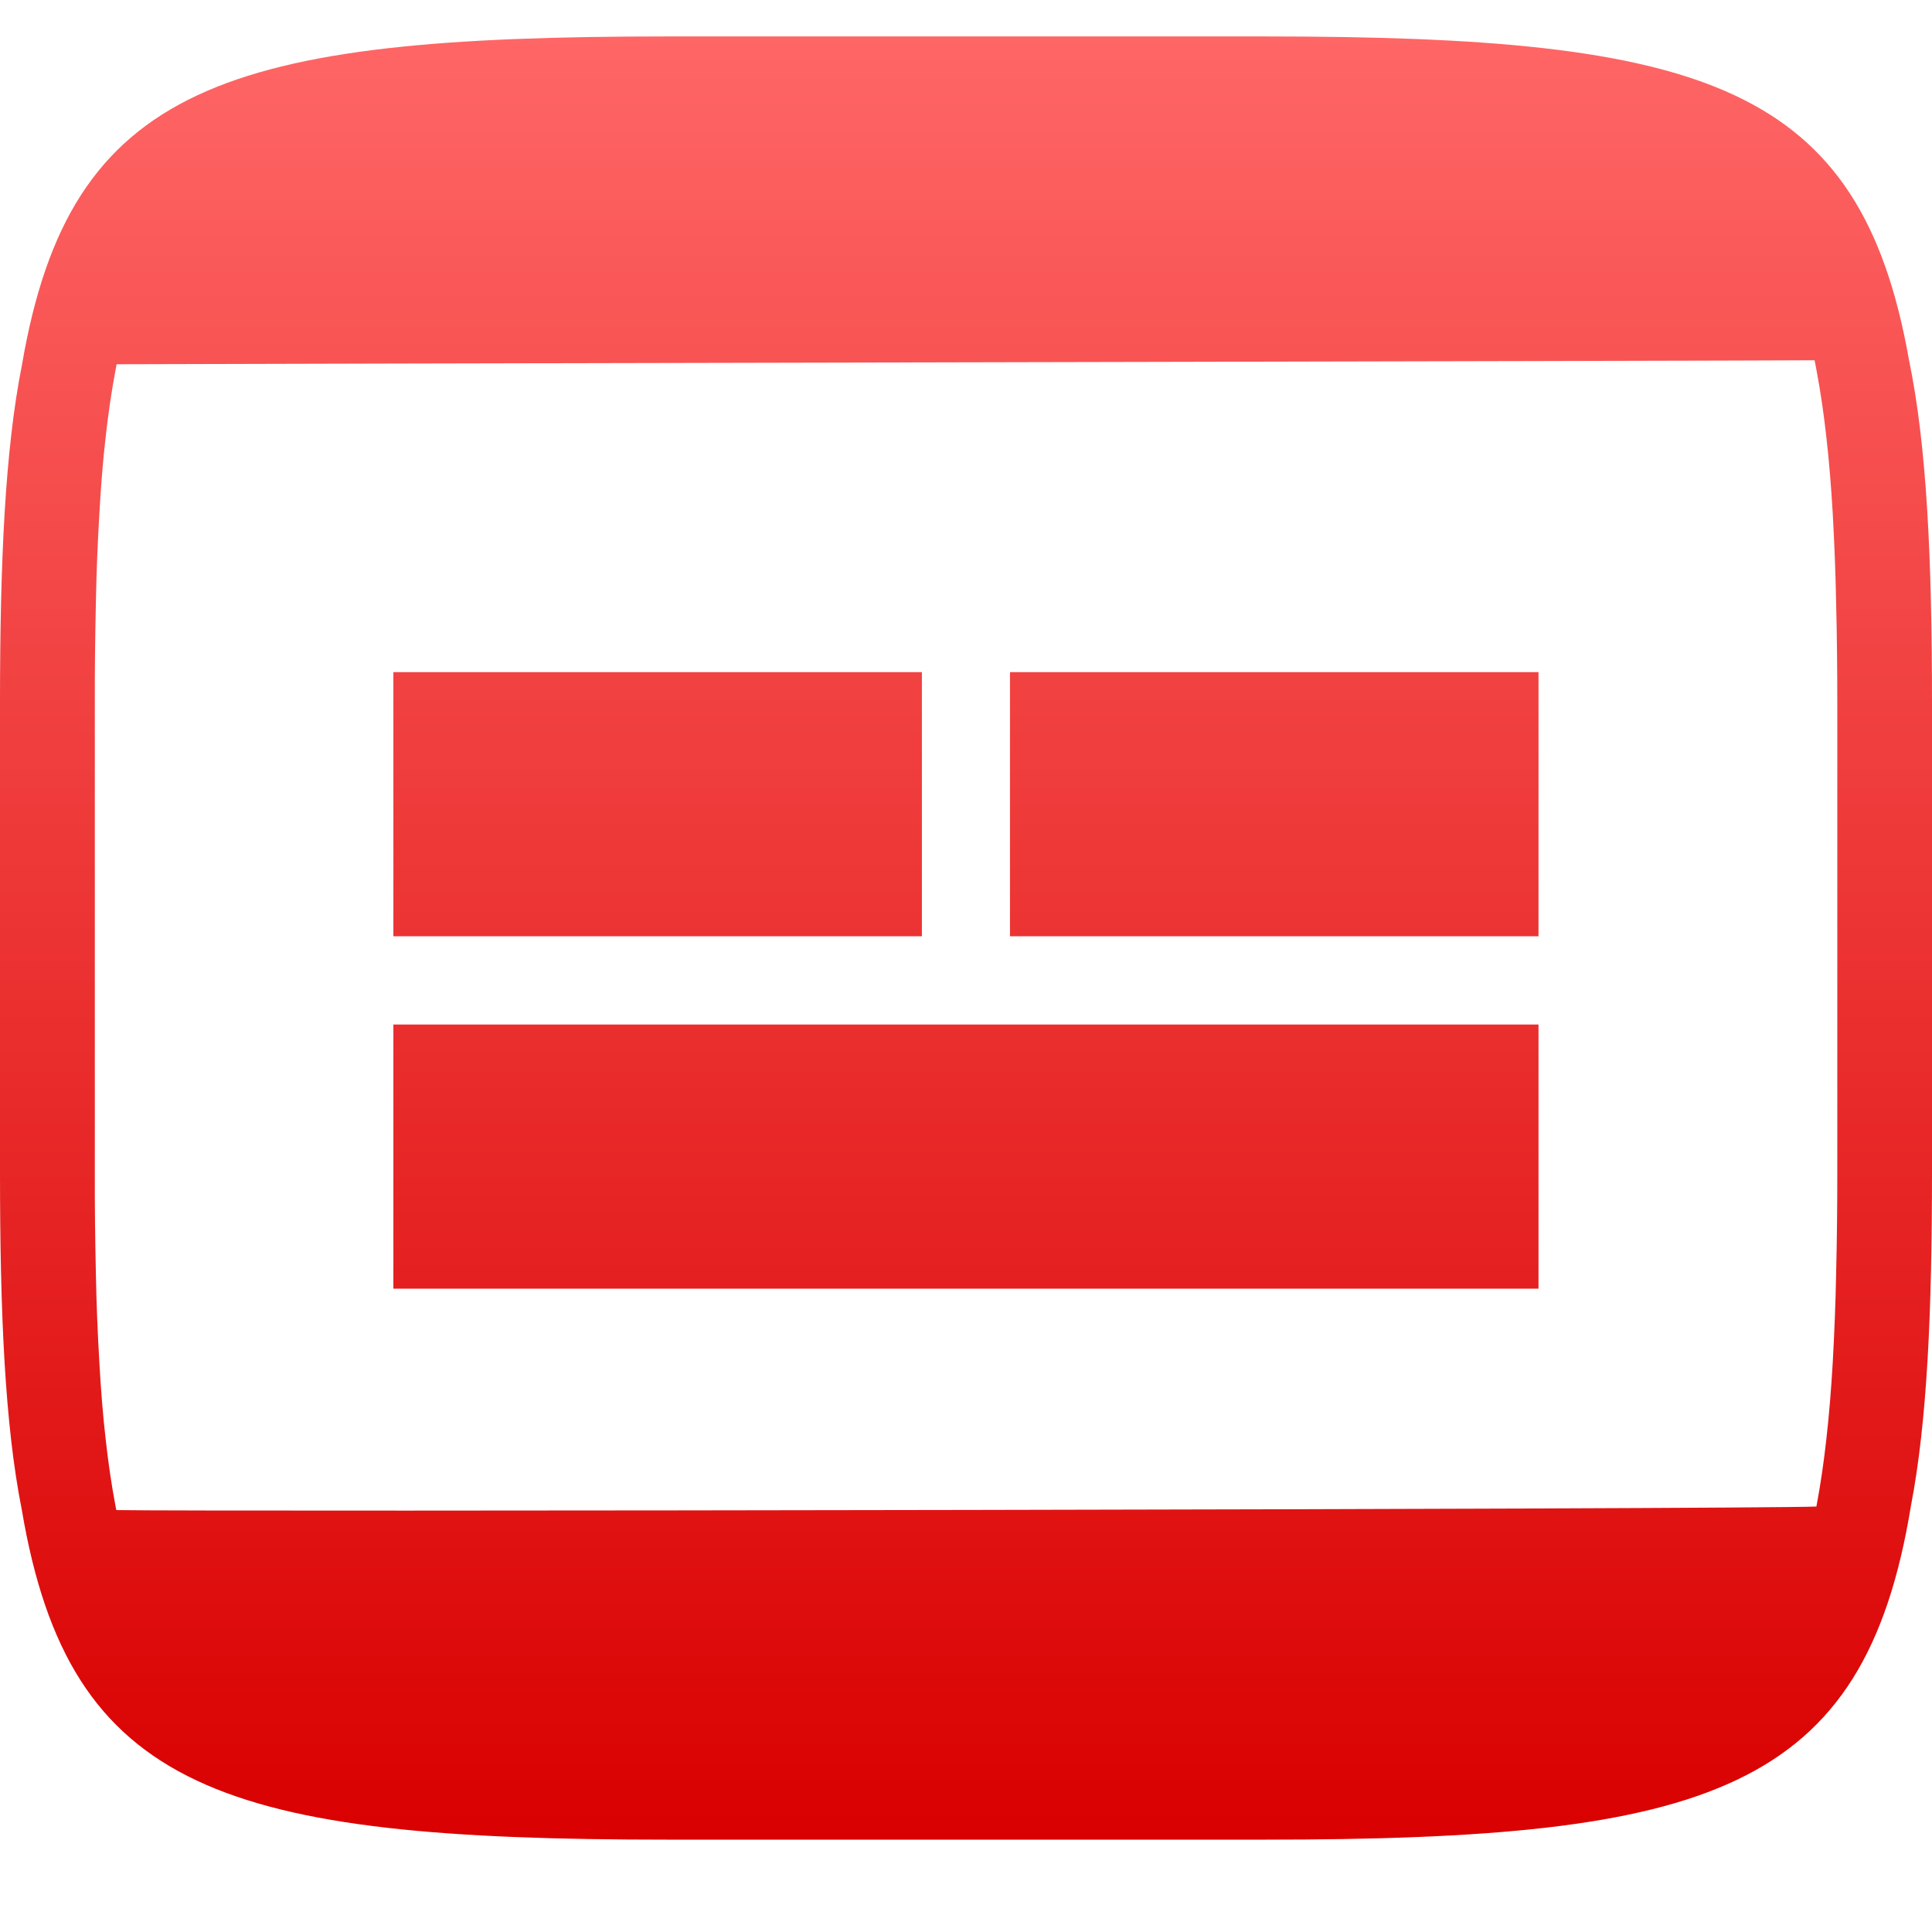 <svg xmlns="http://www.w3.org/2000/svg" xmlns:xlink="http://www.w3.org/1999/xlink" width="64" height="64" viewBox="0 0 64 64" version="1.1">
<defs>
<linearGradient id="linear0" gradientUnits="userSpaceOnUse" x1="0" y1="0" x2="0" y2="1" gradientTransform="matrix(64,0,0,59.734,0,1.207)">
<stop offset="0" style="stop-color:#ff6666;stop-opacity:1;"/>
<stop offset="1" style="stop-color:#d90000;stop-opacity:1;"/>
</linearGradient>
</defs>
<g id="surface1">
<path style=" stroke:none;fill-rule:evenodd;fill:url(#linear0);" d="M 3.852 50.023 C 6.512 50.078 58.145 49.996 60.172 49.906 C 60.172 49.895 60.176 49.883 60.176 49.875 C 60.312 49.16 60.414 48.438 60.496 47.711 C 60.594 46.859 60.66 46.008 60.711 45.152 C 60.766 44.168 60.805 43.18 60.824 42.195 C 60.852 41.07 60.863 39.949 60.863 38.828 C 60.863 38.828 60.863 38.824 60.863 38.824 L 60.863 23.324 C 60.863 22.199 60.852 21.074 60.824 19.957 C 60.805 18.969 60.766 17.98 60.711 16.996 C 60.66 16.141 60.594 15.289 60.496 14.441 C 60.414 13.711 60.312 12.992 60.176 12.277 C 60.156 12.16 60.133 12.043 60.109 11.934 C 57.938 11.953 6.344 12.051 3.863 12.066 C 3.848 12.137 3.836 12.203 3.824 12.277 C 3.688 12.992 3.586 13.711 3.504 14.441 C 3.406 15.289 3.34 16.141 3.293 16.996 C 3.234 17.98 3.195 18.969 3.176 19.957 C 3.152 21.074 3.137 22.199 3.141 23.324 L 3.141 38.824 C 3.141 38.824 3.141 38.828 3.141 38.828 C 3.137 39.949 3.152 41.07 3.176 42.195 C 3.195 43.18 3.234 44.168 3.293 45.152 C 3.34 46.008 3.406 46.859 3.504 47.711 C 3.586 48.438 3.688 49.16 3.824 49.875 C 3.832 49.926 3.84 49.973 3.852 50.023 Z M 50.965 42.688 L 13.031 42.688 L 13.031 33.938 L 50.965 33.938 Z M 30.539 22.266 L 13.031 22.266 L 13.031 31.016 L 30.539 31.016 Z M 50.965 22.266 L 33.457 22.266 L 33.457 31.016 L 50.965 31.016 Z M 41.859 1.207 C 56.453 1.207 61.625 2.777 63.238 11.926 C 63.832 14.785 64 18.547 64 23.324 L 64 38.824 C 64 43.422 63.844 47.074 63.301 49.891 C 61.754 59.336 56.633 60.941 41.859 60.941 L 22.141 60.941 C 7.438 60.941 2.301 59.352 0.723 50.02 C 0.16 47.188 0 43.488 0 38.824 L 0 23.324 C 0 18.633 0.164 14.91 0.73 12.074 C 2.32 2.793 7.469 1.207 22.141 1.207 Z M 41.859 1.207 "/>
</g>
</svg>
